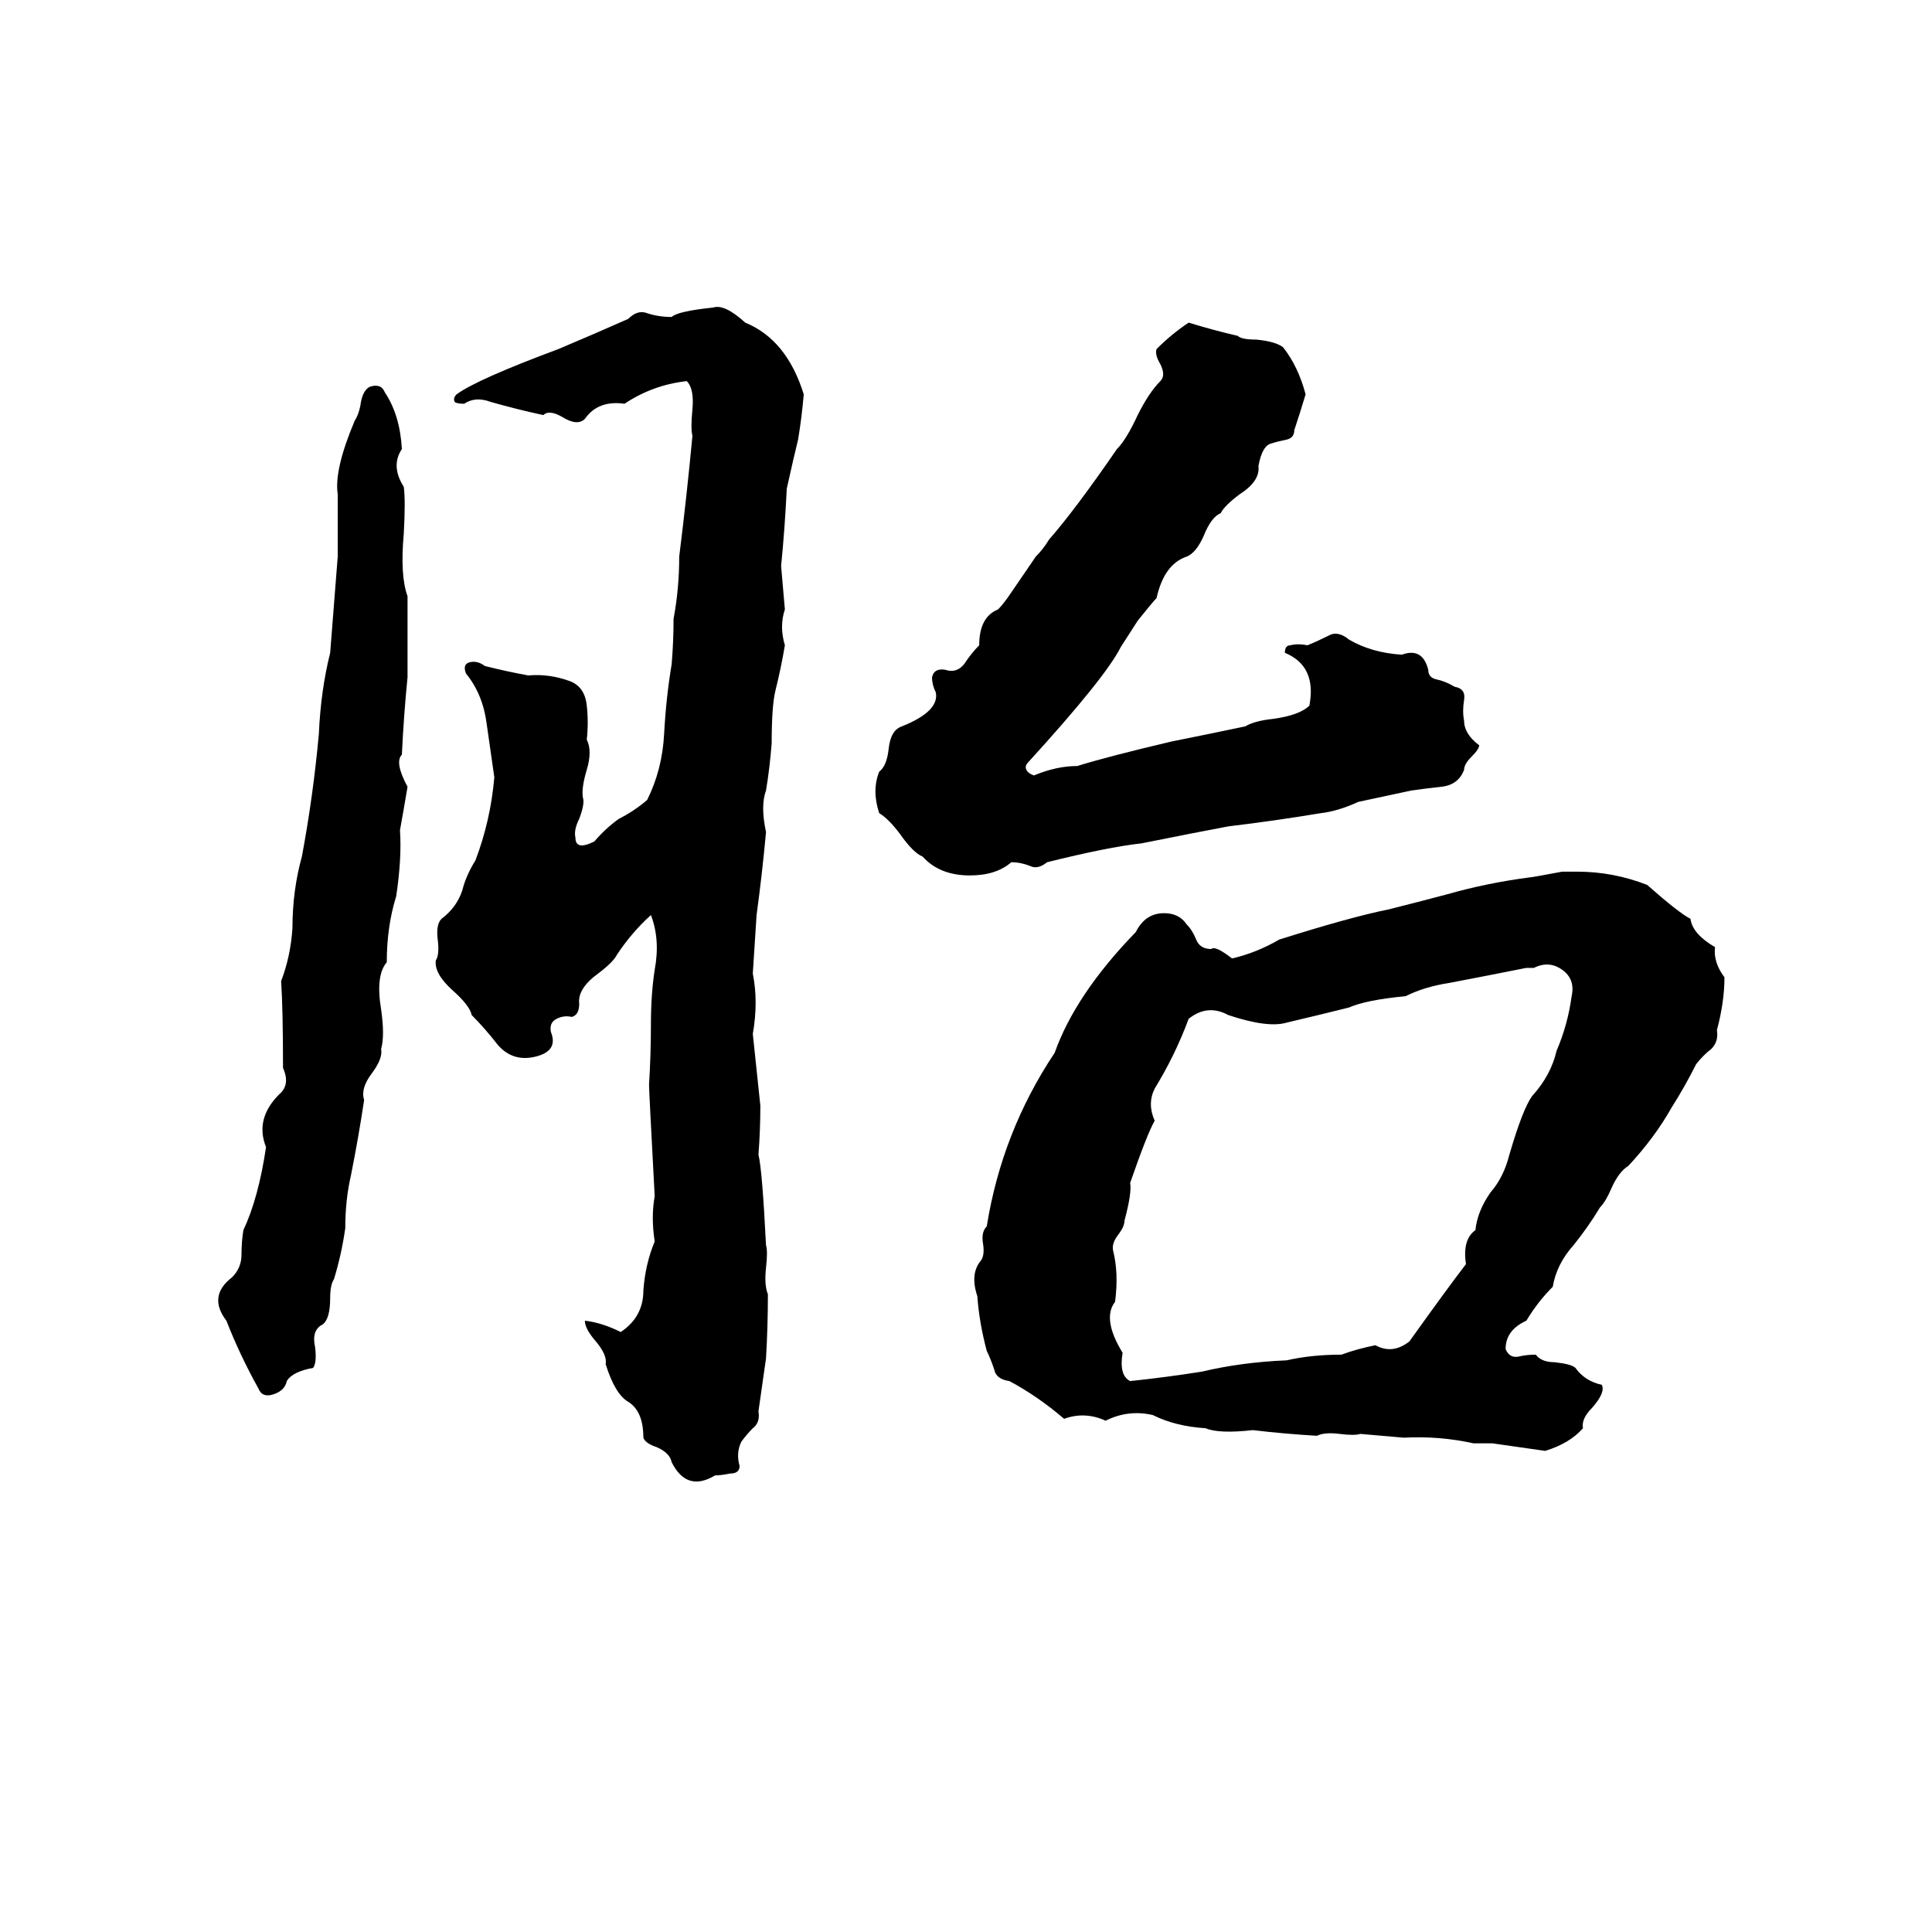 <svg xmlns="http://www.w3.org/2000/svg" viewBox="0 -800 1024 1024">
	<path fill="#000000" d="M378 -637Q384 -639 395 -629Q417 -620 426 -591Q425 -579 423 -567Q421 -559 417 -541Q416 -520 414 -500Q415 -488 416 -477Q413 -468 416 -458Q414 -446 411 -434Q409 -426 409 -406Q408 -393 406 -381Q403 -373 406 -359Q404 -337 401 -315Q400 -299 399 -284Q402 -269 399 -252Q401 -233 403 -214Q403 -201 402 -188Q404 -180 406 -140Q407 -137 406 -128Q405 -119 407 -114Q407 -97 406 -80Q404 -66 402 -52Q403 -46 399 -43Q396 -40 393 -36Q390 -30 392 -23Q392 -19 387 -19Q382 -18 379 -18Q364 -9 356 -25Q355 -30 348 -33Q342 -35 341 -38Q341 -52 333 -57Q326 -61 321 -77Q322 -82 315 -90Q310 -96 310 -100Q319 -99 329 -94Q341 -102 341 -116Q342 -130 347 -142Q345 -155 347 -166Q344 -222 344 -225Q345 -241 345 -257Q345 -273 347 -286Q350 -302 345 -315Q335 -306 327 -294Q325 -290 317 -284Q306 -276 307 -268Q307 -262 303 -261Q299 -262 295 -260Q291 -258 292 -253Q296 -243 284 -240Q272 -237 264 -246Q257 -255 250 -262Q249 -267 240 -275Q230 -284 231 -291Q233 -294 232 -302Q231 -310 234 -313Q242 -319 245 -328Q247 -336 252 -344Q260 -365 262 -388Q260 -402 258 -416Q256 -432 247 -443Q245 -448 249 -449Q253 -450 257 -447Q269 -444 280 -442Q291 -443 302 -439Q310 -436 311 -426Q312 -417 311 -408Q314 -402 311 -392Q308 -382 309 -377Q310 -374 307 -366Q304 -360 305 -356Q305 -349 315 -354Q321 -361 328 -366Q336 -370 343 -376Q351 -392 352 -411Q353 -430 356 -448Q357 -460 357 -472Q360 -488 360 -505Q364 -537 367 -569Q366 -573 367 -583Q368 -594 364 -598Q346 -596 331 -586Q317 -588 310 -578Q306 -574 298 -579Q291 -583 288 -580Q274 -583 260 -587Q252 -590 246 -586Q242 -586 241 -587Q240 -589 242 -591Q253 -599 296 -615Q315 -623 333 -631Q338 -636 343 -634Q349 -632 356 -632Q359 -635 378 -637ZM630 -629Q643 -625 656 -622Q658 -620 666 -620Q676 -619 680 -616Q688 -606 692 -591Q689 -581 686 -572Q686 -568 682 -567Q677 -566 674 -565Q669 -564 667 -553Q668 -545 657 -538Q649 -532 647 -528Q642 -526 638 -516Q634 -507 629 -505Q617 -501 613 -483Q611 -481 603 -471L594 -457Q586 -441 545 -396Q543 -394 544 -392Q545 -390 548 -389Q560 -394 571 -394Q587 -399 621 -407Q641 -411 660 -415Q665 -418 675 -419Q689 -421 694 -426Q698 -447 681 -454Q681 -458 684 -458Q688 -459 693 -458Q698 -460 704 -463Q709 -466 715 -461Q727 -454 743 -453Q754 -457 757 -445Q757 -441 761 -440Q766 -439 771 -436Q777 -435 776 -429Q775 -423 776 -418Q776 -411 784 -405Q784 -403 780 -399Q776 -395 776 -392Q773 -384 764 -383Q755 -382 748 -381Q734 -378 720 -375Q709 -370 700 -369Q676 -365 651 -362Q635 -359 605 -353Q587 -351 555 -343Q550 -339 546 -341Q541 -343 536 -343Q528 -336 514 -336Q498 -336 489 -346Q484 -348 477 -358Q471 -366 466 -369Q462 -381 466 -391Q470 -394 471 -403Q472 -413 478 -415Q498 -423 496 -433Q494 -437 494 -441Q495 -446 501 -445Q507 -443 511 -448Q515 -454 519 -458Q519 -473 529 -477Q532 -480 536 -486L549 -505Q553 -509 556 -514Q570 -530 592 -562Q597 -567 603 -580Q609 -592 615 -598Q618 -601 615 -607Q612 -612 613 -615Q621 -623 630 -629ZM196 -595Q202 -597 204 -592Q212 -580 213 -562Q207 -553 214 -542Q215 -535 214 -517Q212 -495 216 -484Q216 -462 216 -441Q214 -421 213 -400Q209 -396 216 -383Q214 -371 212 -360Q213 -345 210 -325Q205 -309 205 -290Q199 -283 202 -265Q204 -251 202 -244Q203 -239 197 -231Q191 -223 193 -217Q190 -197 186 -177Q183 -164 183 -149Q181 -135 177 -122Q175 -119 175 -112Q175 -101 171 -98Q165 -95 167 -86Q168 -78 166 -75Q155 -73 152 -68Q151 -63 145 -61Q139 -59 137 -64Q127 -82 120 -100Q110 -113 123 -123Q128 -128 128 -135Q128 -142 129 -148Q137 -165 141 -192Q135 -207 148 -220Q154 -225 150 -234Q150 -265 149 -280Q154 -293 155 -308Q155 -328 160 -346Q166 -378 169 -411Q170 -434 175 -454Q177 -479 179 -505Q179 -521 179 -538Q177 -551 188 -577Q190 -580 191 -585Q192 -593 196 -595ZM828 -338H836Q855 -338 873 -331Q890 -316 896 -313Q897 -305 909 -298Q908 -290 914 -282Q914 -269 910 -254Q911 -248 907 -244Q903 -241 899 -236Q893 -224 886 -213Q877 -197 863 -182Q858 -179 854 -170Q851 -163 848 -160Q842 -150 834 -140Q825 -130 823 -118Q815 -110 809 -100Q798 -95 798 -85Q800 -80 805 -81Q809 -82 814 -82Q817 -78 824 -78Q833 -77 835 -75Q840 -68 849 -66Q851 -62 844 -54Q838 -48 839 -43Q832 -35 819 -31Q805 -33 791 -35Q786 -35 781 -35Q763 -39 744 -38Q733 -39 721 -40Q718 -39 710 -40Q702 -41 698 -39Q681 -40 664 -42Q646 -40 639 -43Q623 -44 611 -50Q598 -53 586 -47Q575 -52 564 -48Q550 -60 535 -68Q528 -69 527 -74Q525 -80 523 -84Q519 -99 518 -113Q514 -125 520 -132Q522 -135 521 -141Q520 -147 523 -150Q531 -200 559 -242Q570 -273 602 -306Q607 -316 617 -316Q625 -316 629 -310Q632 -307 634 -302Q636 -297 642 -297Q644 -299 653 -292Q666 -295 678 -302Q716 -314 736 -318Q752 -322 767 -326Q788 -332 811 -335Q812 -335 828 -338ZM813 -287H809Q789 -283 768 -279Q755 -277 745 -272Q724 -270 715 -266Q699 -262 682 -258Q672 -255 651 -262Q640 -268 630 -260Q623 -241 612 -223Q608 -215 612 -206Q608 -199 599 -173Q600 -168 596 -153Q596 -150 593 -146Q589 -141 590 -137Q593 -125 591 -110Q584 -101 595 -83Q593 -71 599 -68Q618 -70 637 -73Q658 -78 682 -79Q695 -82 711 -82Q719 -85 729 -87Q738 -82 747 -89Q767 -117 777 -130Q775 -143 782 -148Q783 -158 790 -168Q797 -176 800 -188Q807 -212 812 -219Q822 -230 825 -243Q831 -257 833 -272Q835 -281 828 -286Q821 -291 813 -287Z"/>
</svg>